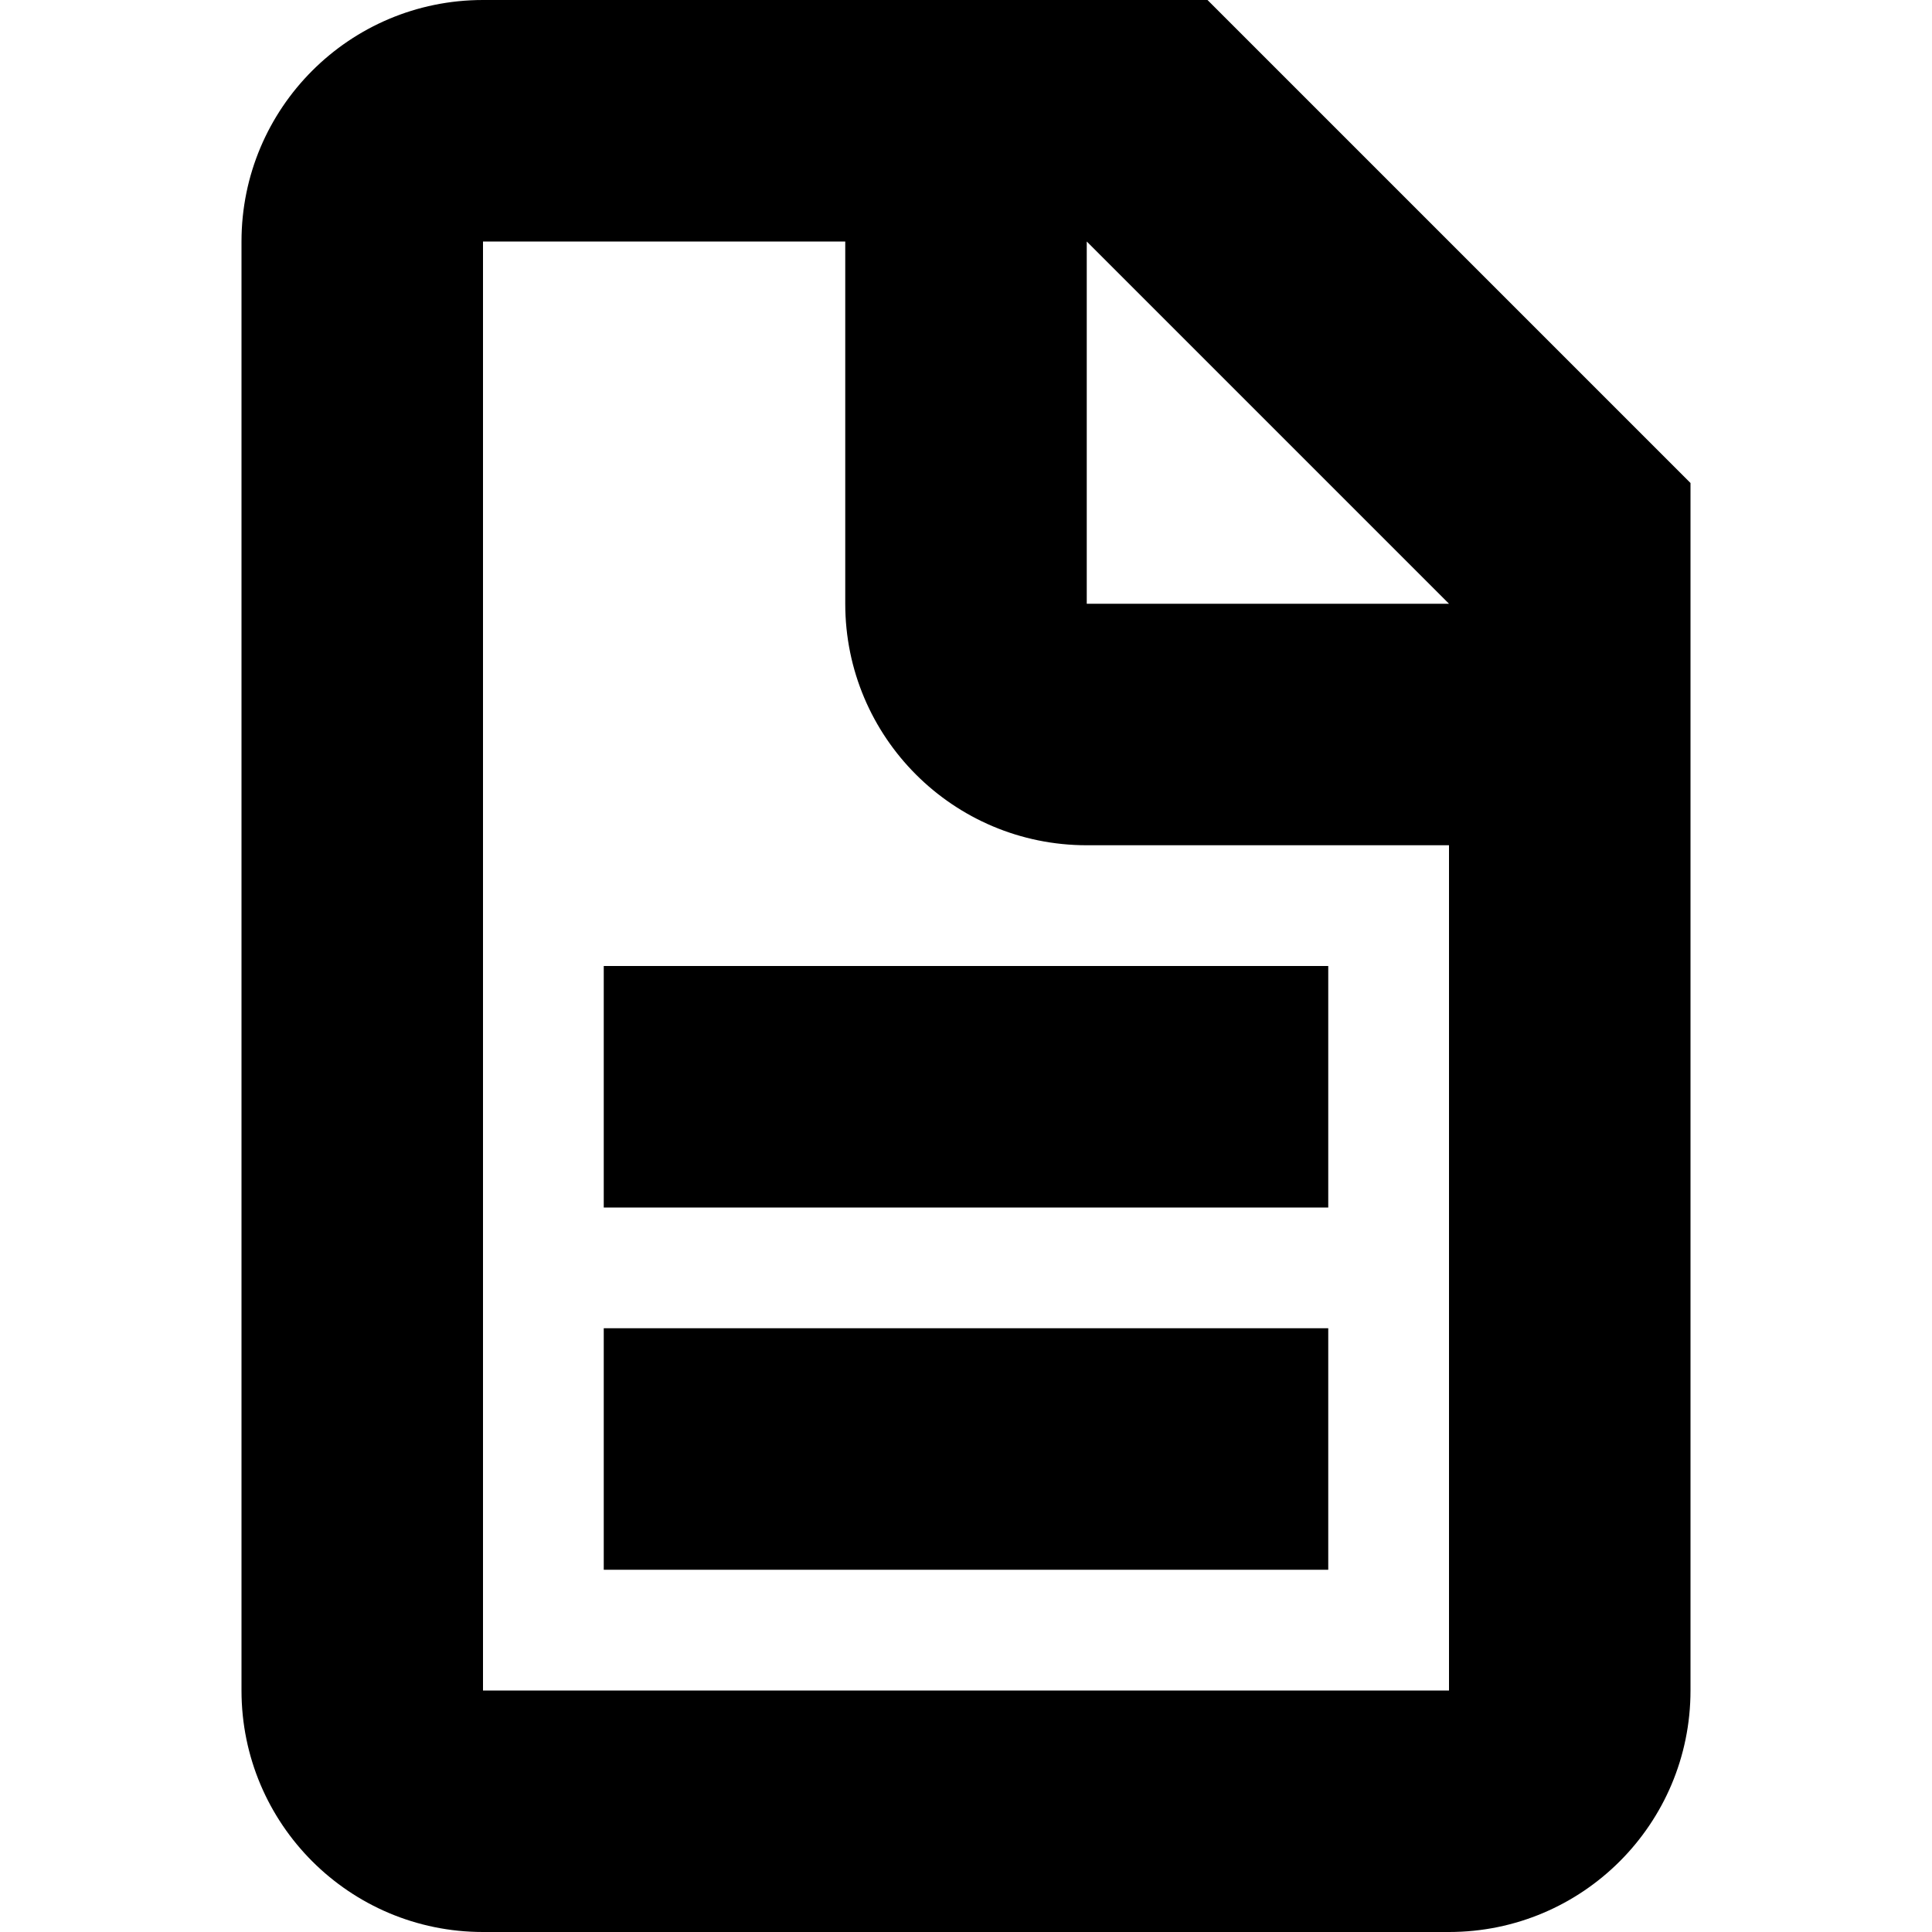 <svg width="16" height="16" viewBox="0 0 16 16" fill="none" xmlns="http://www.w3.org/2000/svg">
<path fill-rule="evenodd" clip-rule="evenodd" d="M2 14C2 15.105 2.895 16 4 16H12C13.105 16 14 15.105 14 14V4L10 0H4C2.895 0 2 0.895 2 2V14ZM4 14V2H7V5C7 6.105 7.895 7 9 7H12V14H4ZM9 2V5H12L9 2ZM11 8H5V10H11V8ZM11 11H5V13H11V11Z" fill="black"/>
</svg>
